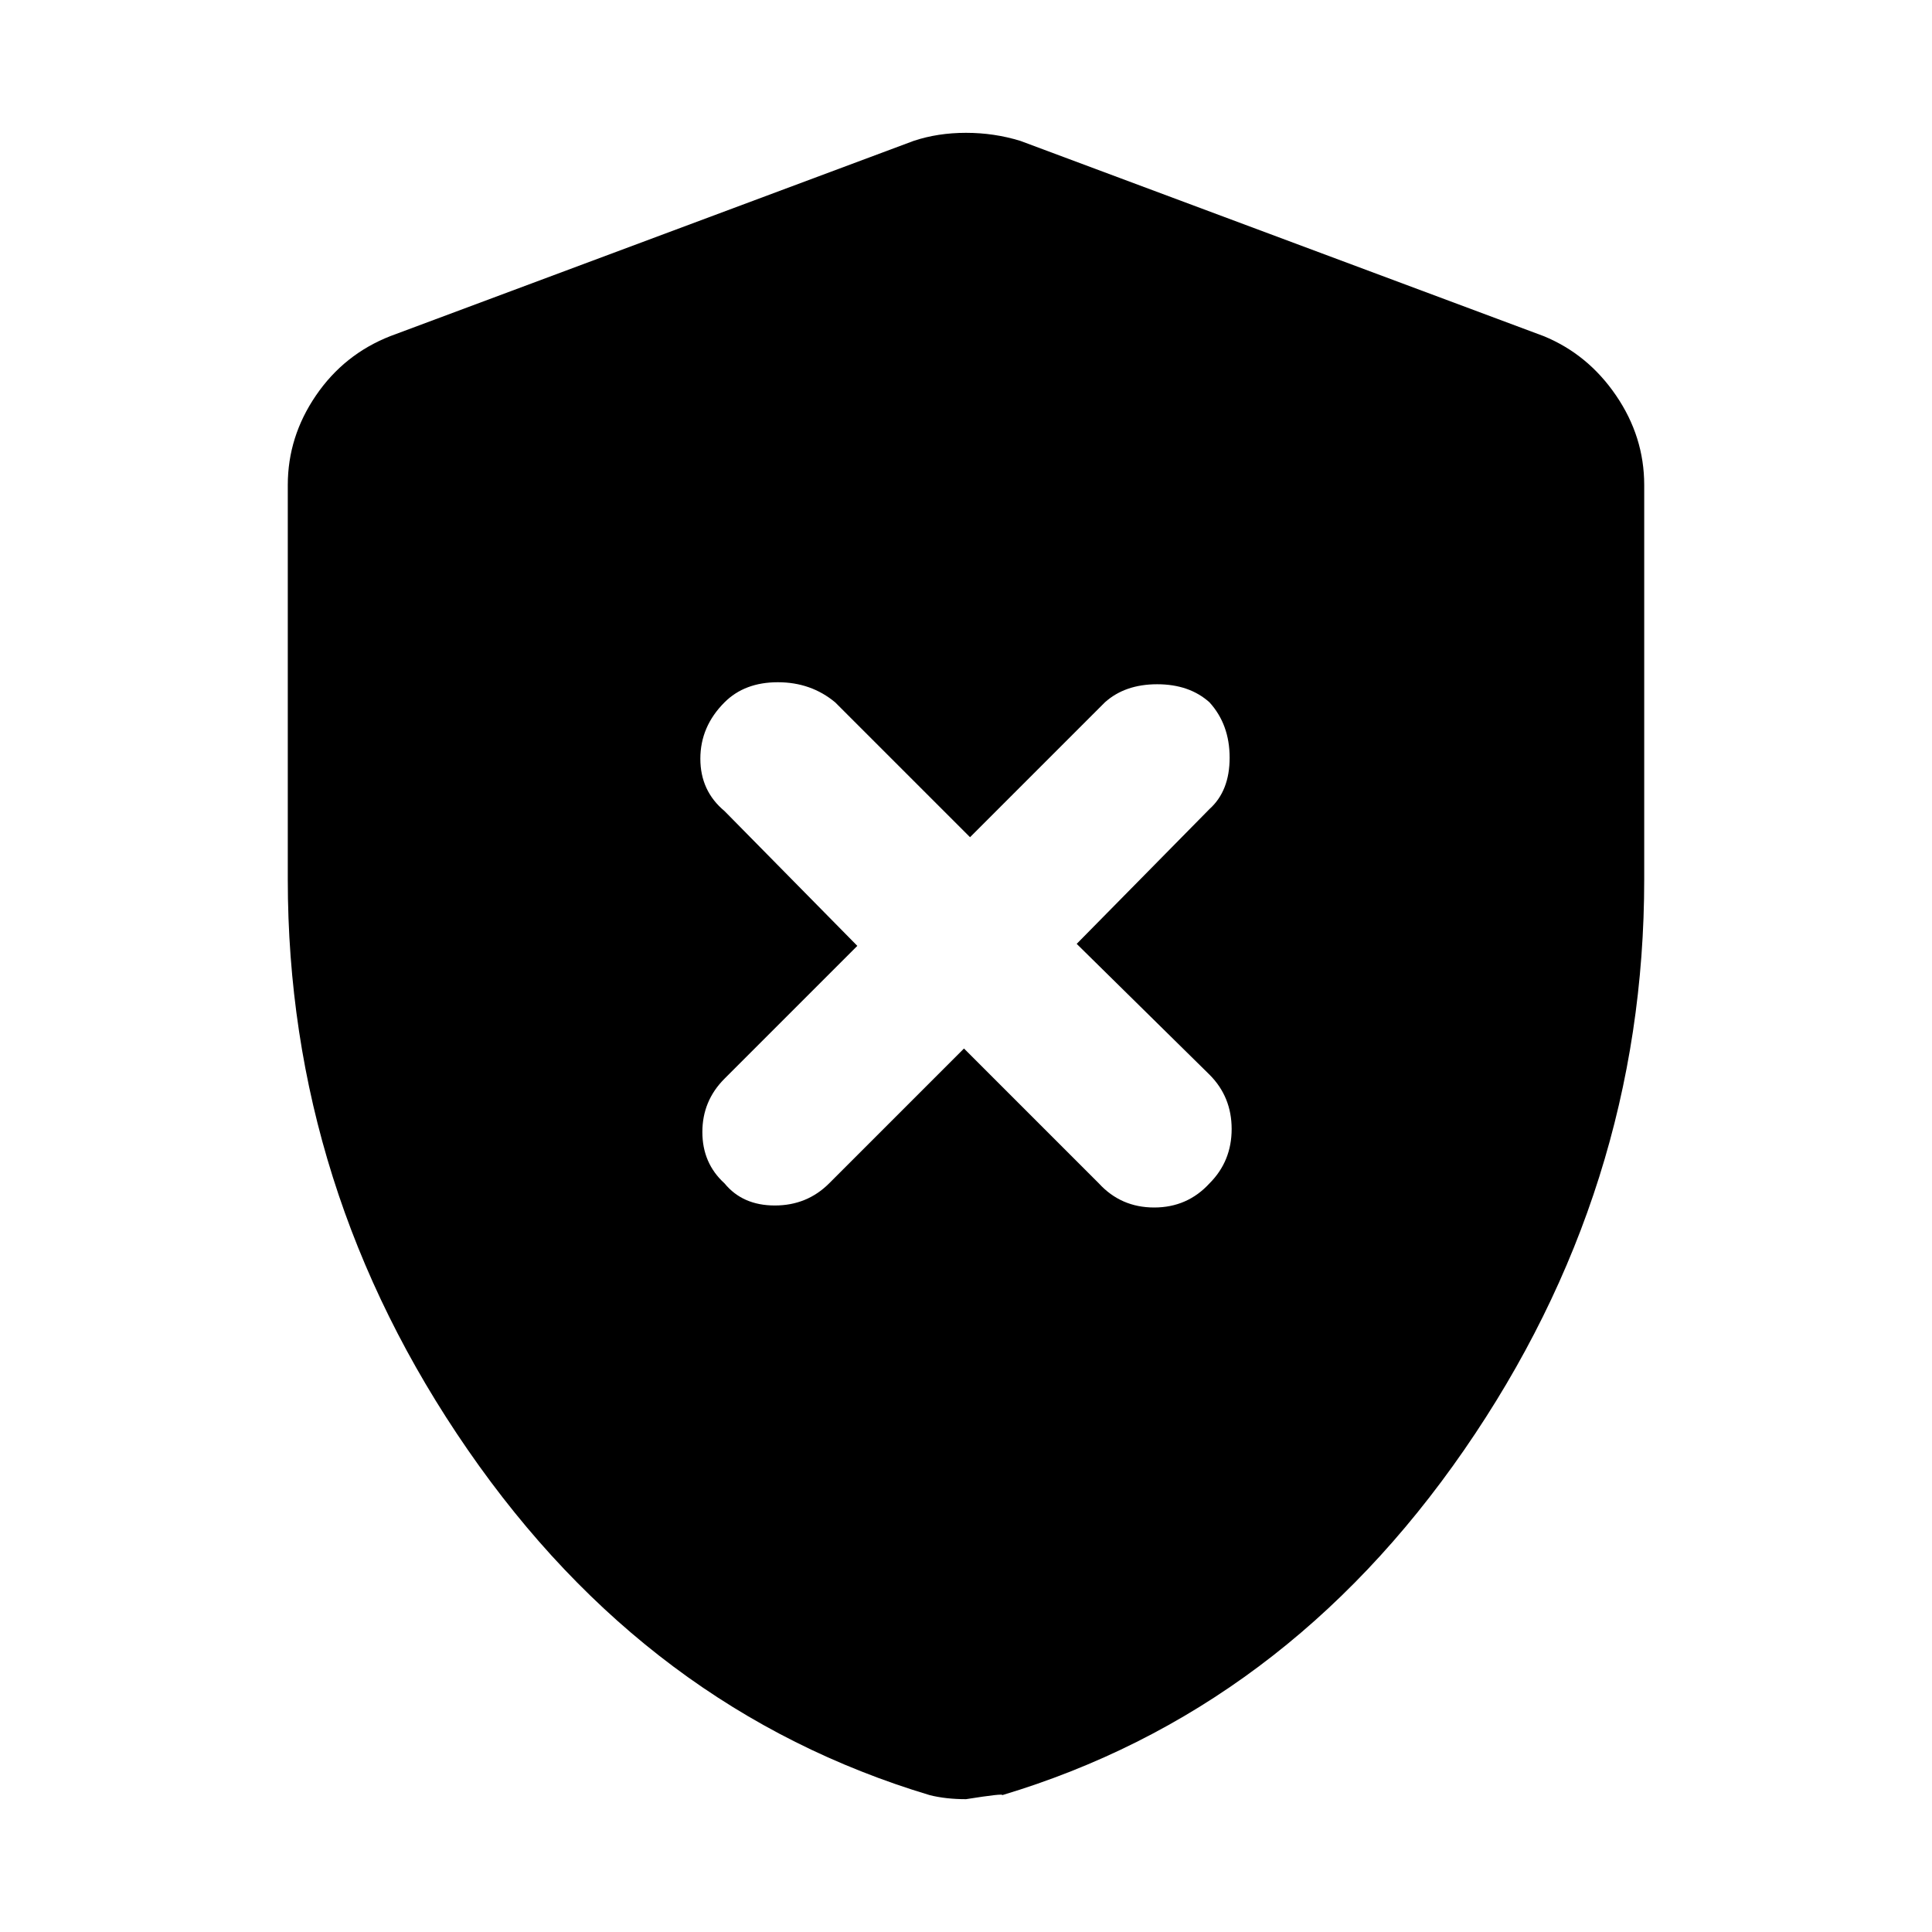 <svg xmlns="http://www.w3.org/2000/svg" height="48" width="48"><path d="M23.95 26.05 27.3 29.4Q27.85 30 28.675 30Q29.5 30 30.05 29.4Q30.6 28.85 30.6 28.05Q30.6 27.25 30.05 26.7L26.75 23.45L30.05 20.1Q30.55 19.65 30.55 18.825Q30.55 18 30.05 17.45Q29.55 17 28.75 17Q27.95 17 27.45 17.45L24.1 20.8L20.75 17.45Q20.15 16.95 19.325 16.95Q18.5 16.95 18 17.45Q17.4 18.05 17.4 18.85Q17.4 19.65 18 20.15L21.3 23.5L18 26.8Q17.45 27.35 17.45 28.125Q17.45 28.9 18 29.4Q18.45 29.95 19.25 29.95Q20.05 29.95 20.6 29.4ZM24 44.7Q23.75 44.7 23.525 44.675Q23.3 44.65 23.1 44.6Q16.1 42.5 11.625 36.025Q7.15 29.55 7.15 21.85V12.05Q7.15 10.85 7.85 9.825Q8.55 8.8 9.7 8.35L22.7 3.5Q23.3 3.3 24 3.3Q24.7 3.3 25.35 3.5L38.35 8.35Q39.45 8.8 40.15 9.825Q40.85 10.85 40.85 12.05V21.85Q40.85 29.55 36.375 36.025Q31.9 42.5 24.9 44.6Q24.95 44.55 24 44.7Z"/></svg>